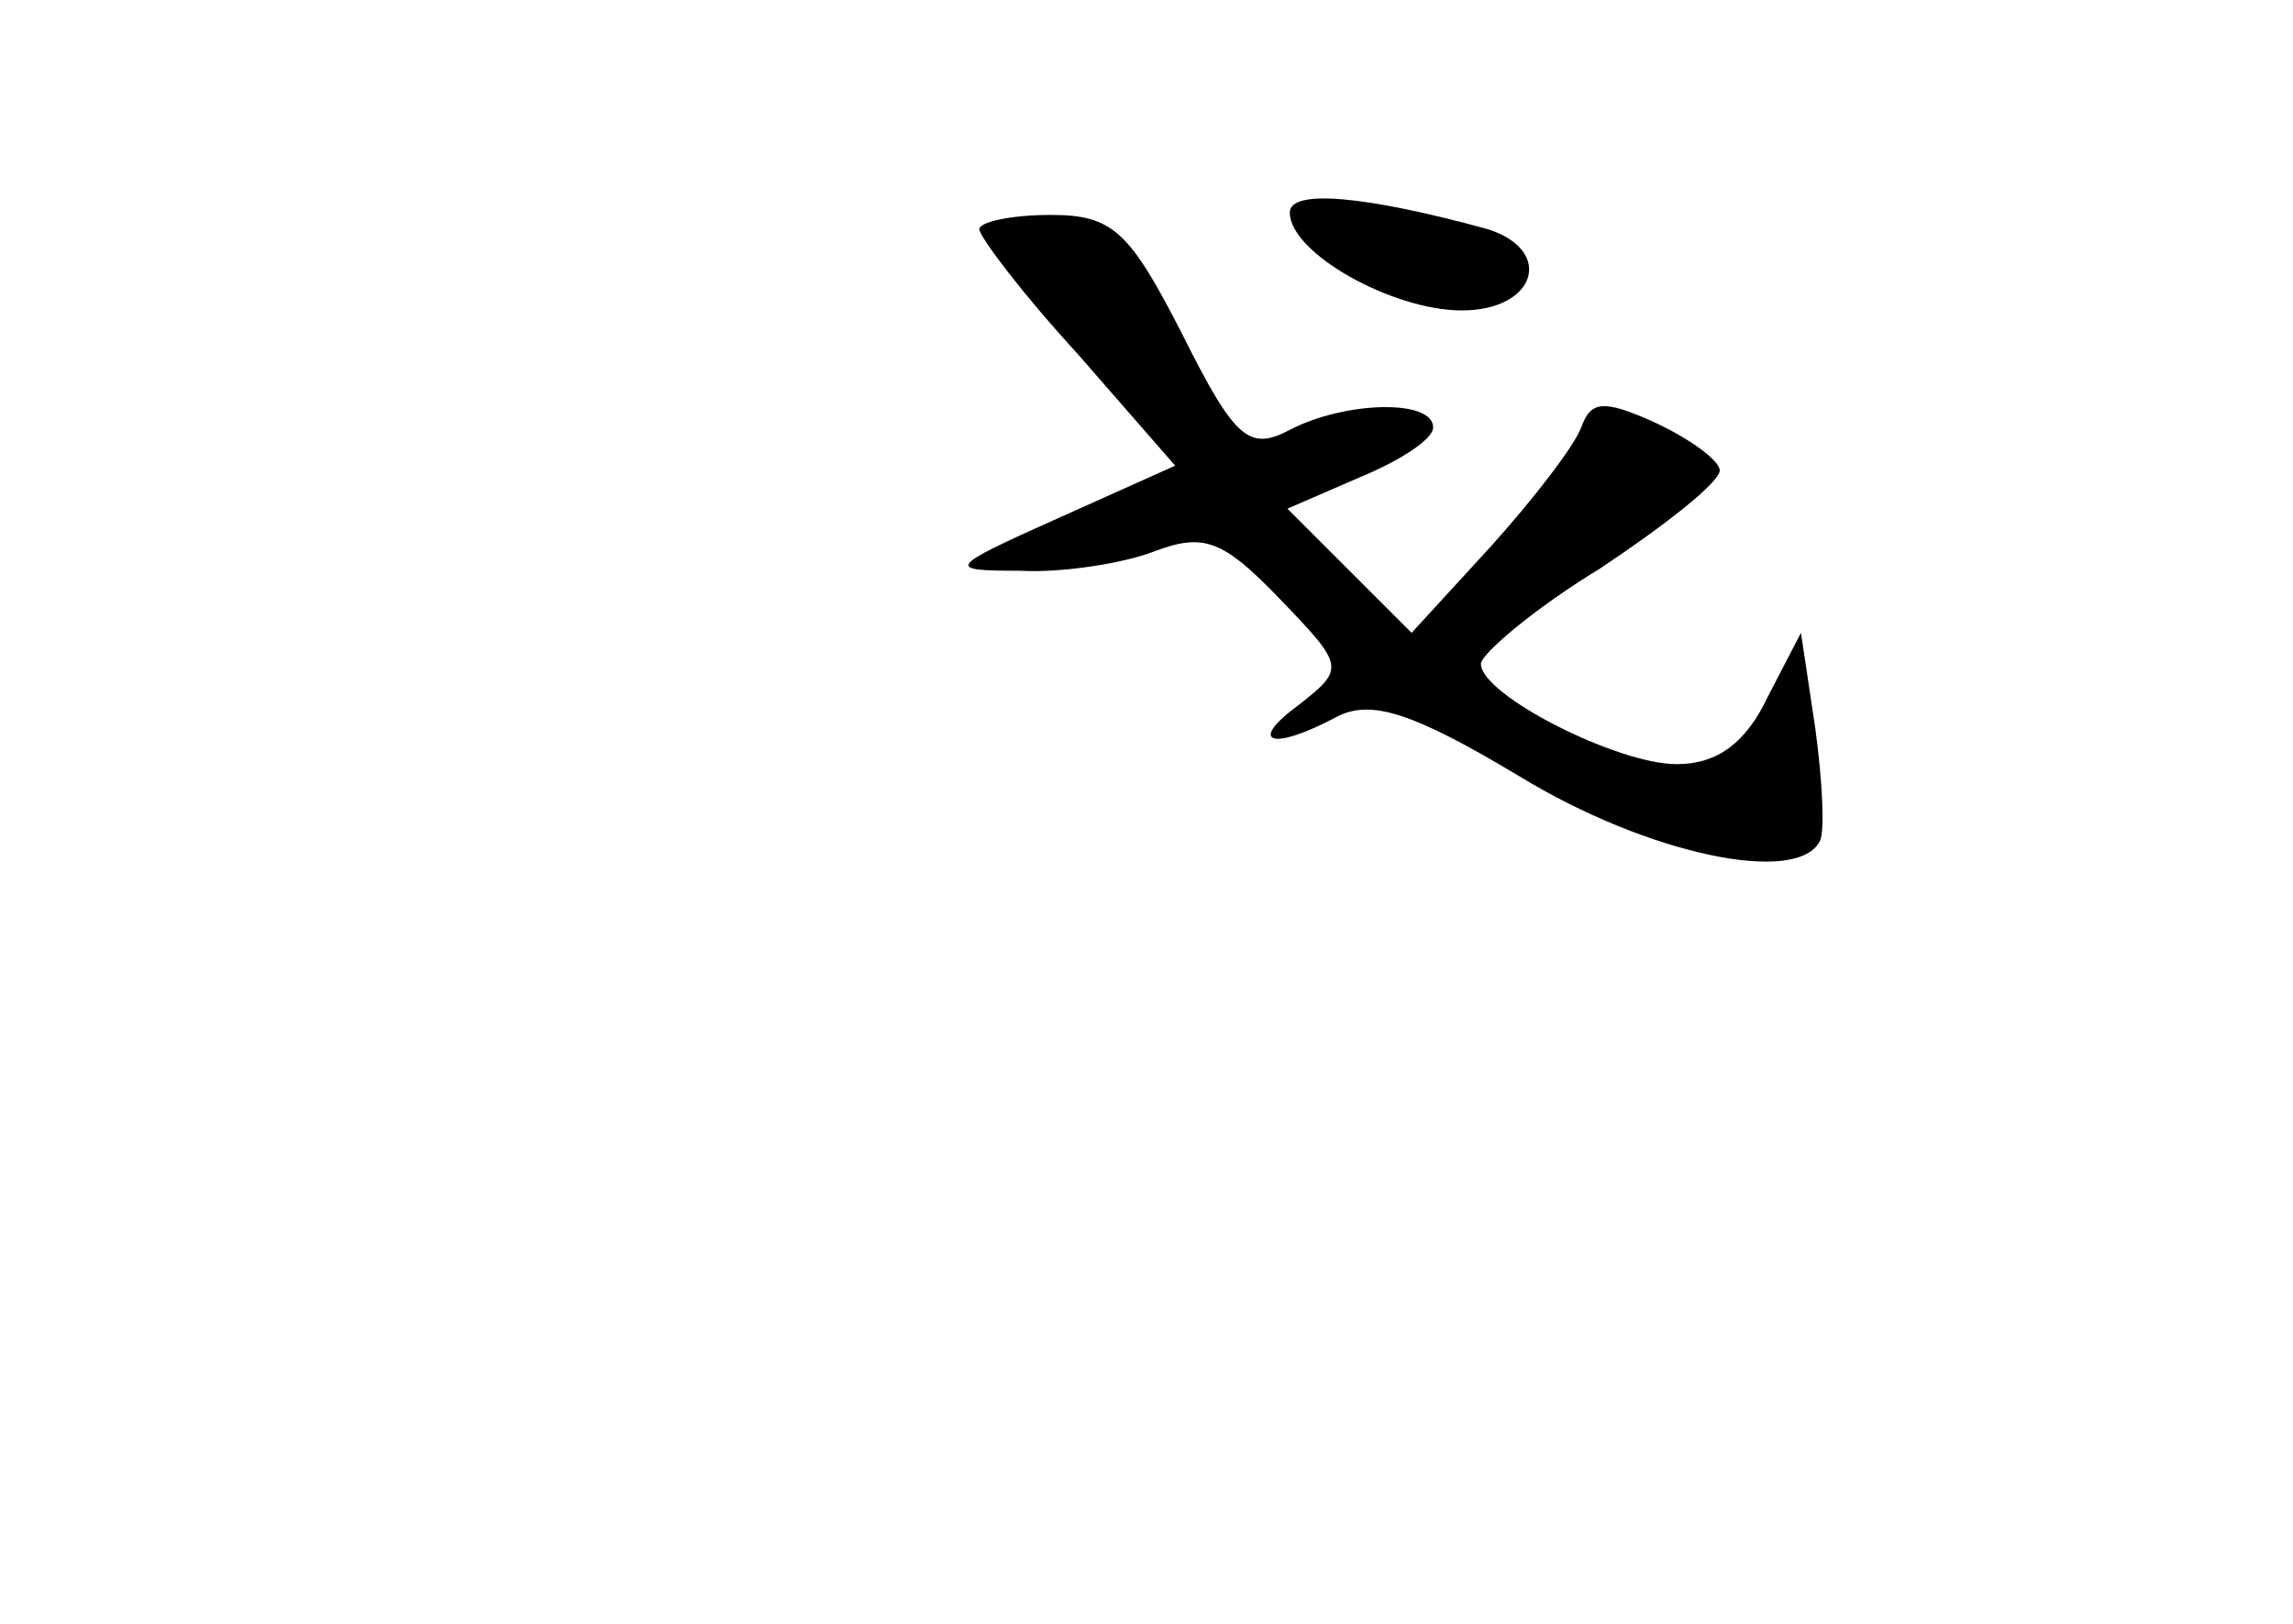<?xml version="1.0" standalone="no"?>
<!DOCTYPE svg PUBLIC "-//W3C//DTD SVG 20010904//EN"
 "http://www.w3.org/TR/2001/REC-SVG-20010904/DTD/svg10.dtd">
<svg version="1.0" xmlns="http://www.w3.org/2000/svg"
 width="96pt" height="68pt" viewBox="0 0 96 68"
 preserveAspectRatio="xMidYMid meet">
<g transform="translate(0,68) scale(0.1,-0.1)"
fill="#000000" stroke="none">
<path d="M540 591 c0 -17 43 -41 72 -41 31 0 39 25 11 34 -51 14 -83 17 -83 7z"/>
<path d="M410 584 c0 -3 18 -27 41 -52 l41 -47 -49 -22 c-47 -21 -47 -22 -16
-22 17 -1 43 3 56 8 21 8 29 5 53 -20 27 -28 27 -29 8 -44 -22 -16 -12 -20 16
-5 14 7 31 2 76 -25 54 -33 117 -46 126 -27 2 4 1 25 -2 47 l-6 40 -14 -27
c-9 -19 -21 -28 -38 -28 -25 0 -82 29 -82 42 0 4 22 23 50 40 27 18 50 36 50
41 0 4 -12 13 -27 20 -22 10 -27 9 -31 -2 -3 -8 -20 -30 -38 -50 l-33 -36 -26
26 -26 26 30 13 c17 7 31 16 31 21 0 12 -37 11 -60 -1 -17 -9 -23 -4 -45 40
-22 43 -29 50 -55 50 -17 0 -30 -3 -30 -6z"/>
</g>
</svg>

